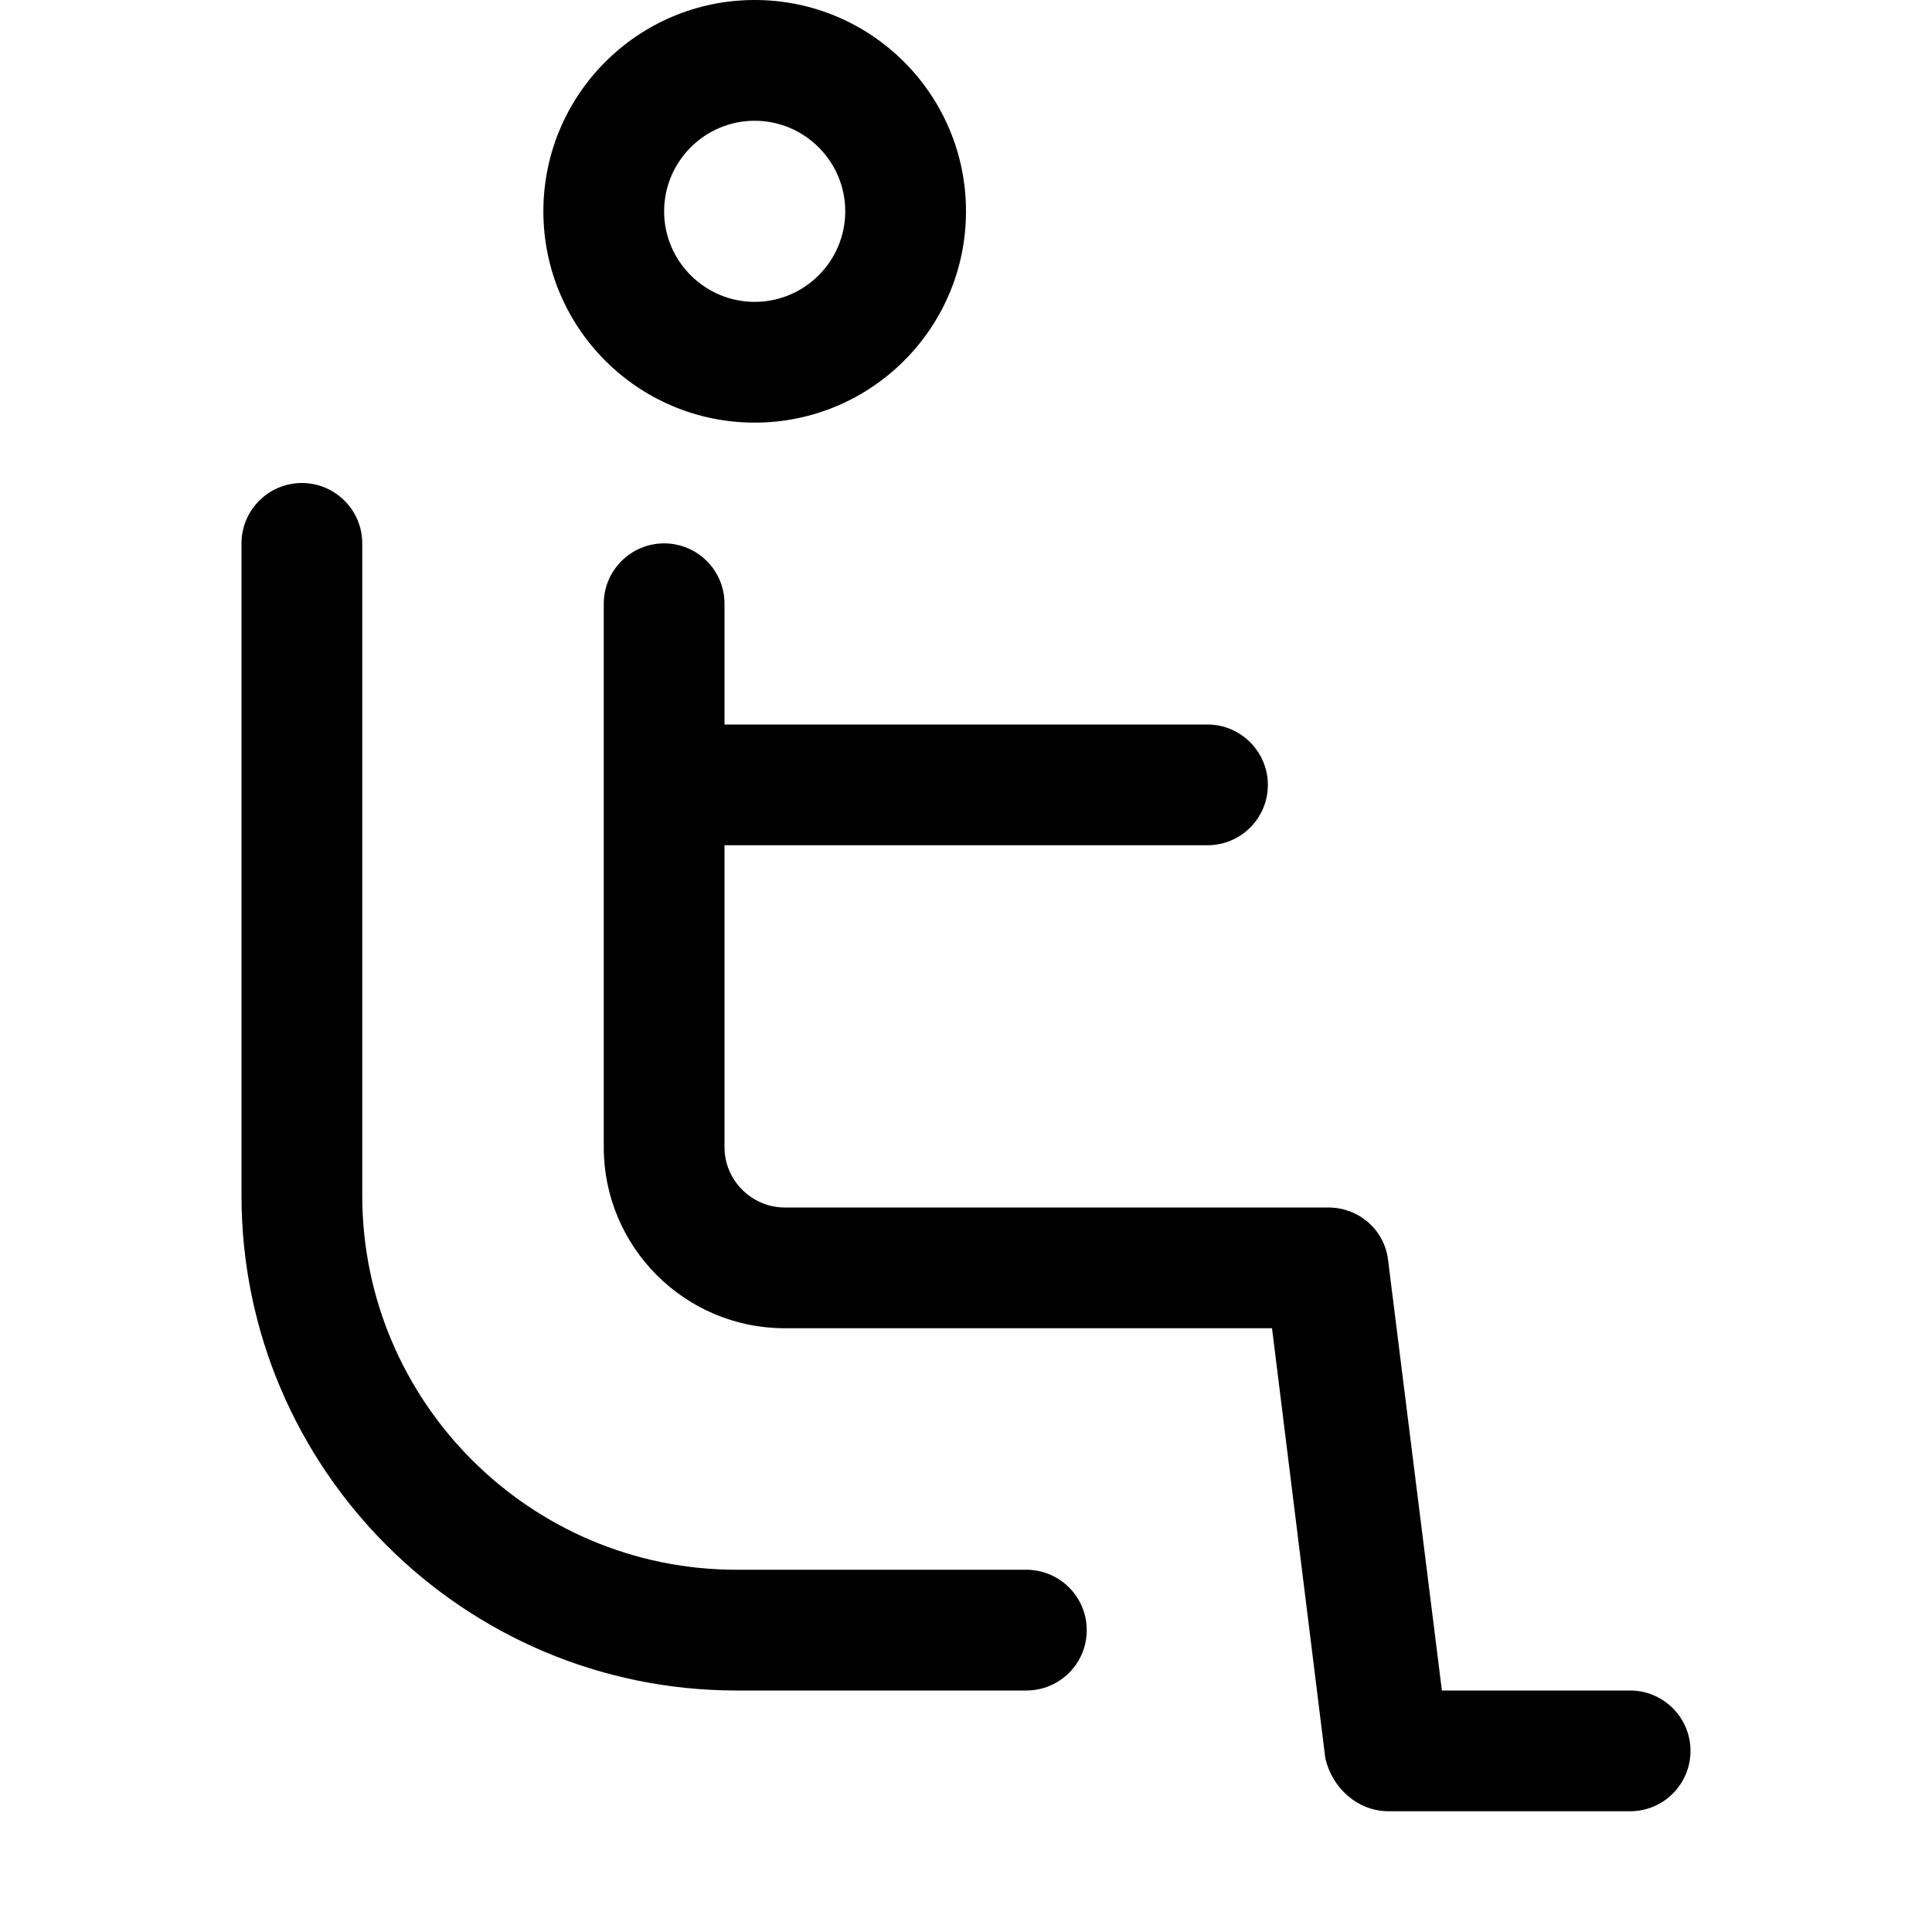 <svg xmlns="http://www.w3.org/2000/svg"  viewBox="0 0 384 512" height="24px" width="24px"> <path d="M368 448h-49.88l-14.27-114.1C302.9 325.9 296.1 320 288 320H144C135.2 320 128 312.8 128 304V224h128c8.838 0 16-7.164 16-16C272 199.2 264.8 192 256 192H128V160c0-8.844-7.156-16-16-16S96 151.2 96 160v144C96 330.5 117.5 352 144 352h129.1l14.13 114C289.1 474 295.9 480 304 480h64c8.844 0 16-7.156 16-16S376.8 448 368 448zM208 416H131.2C76.5 416 32 371.5 32 316.8V144C32 135.2 24.84 128 16 128S0 135.2 0 144v172.8C0 389.2 58.86 448 131.2 448H208c8.844 0 16-7.156 16-16S216.8 416 208 416zM136 112C166.9 112 192 86.93 192 56S166.9 0 136 0S80 25.07 80 56S105.1 112 136 112zM136 32C149.2 32 160 42.77 160 56C160 69.23 149.2 80 136 80S112 69.23 112 56C112 42.77 122.8 32 136 32z"></path></svg>
